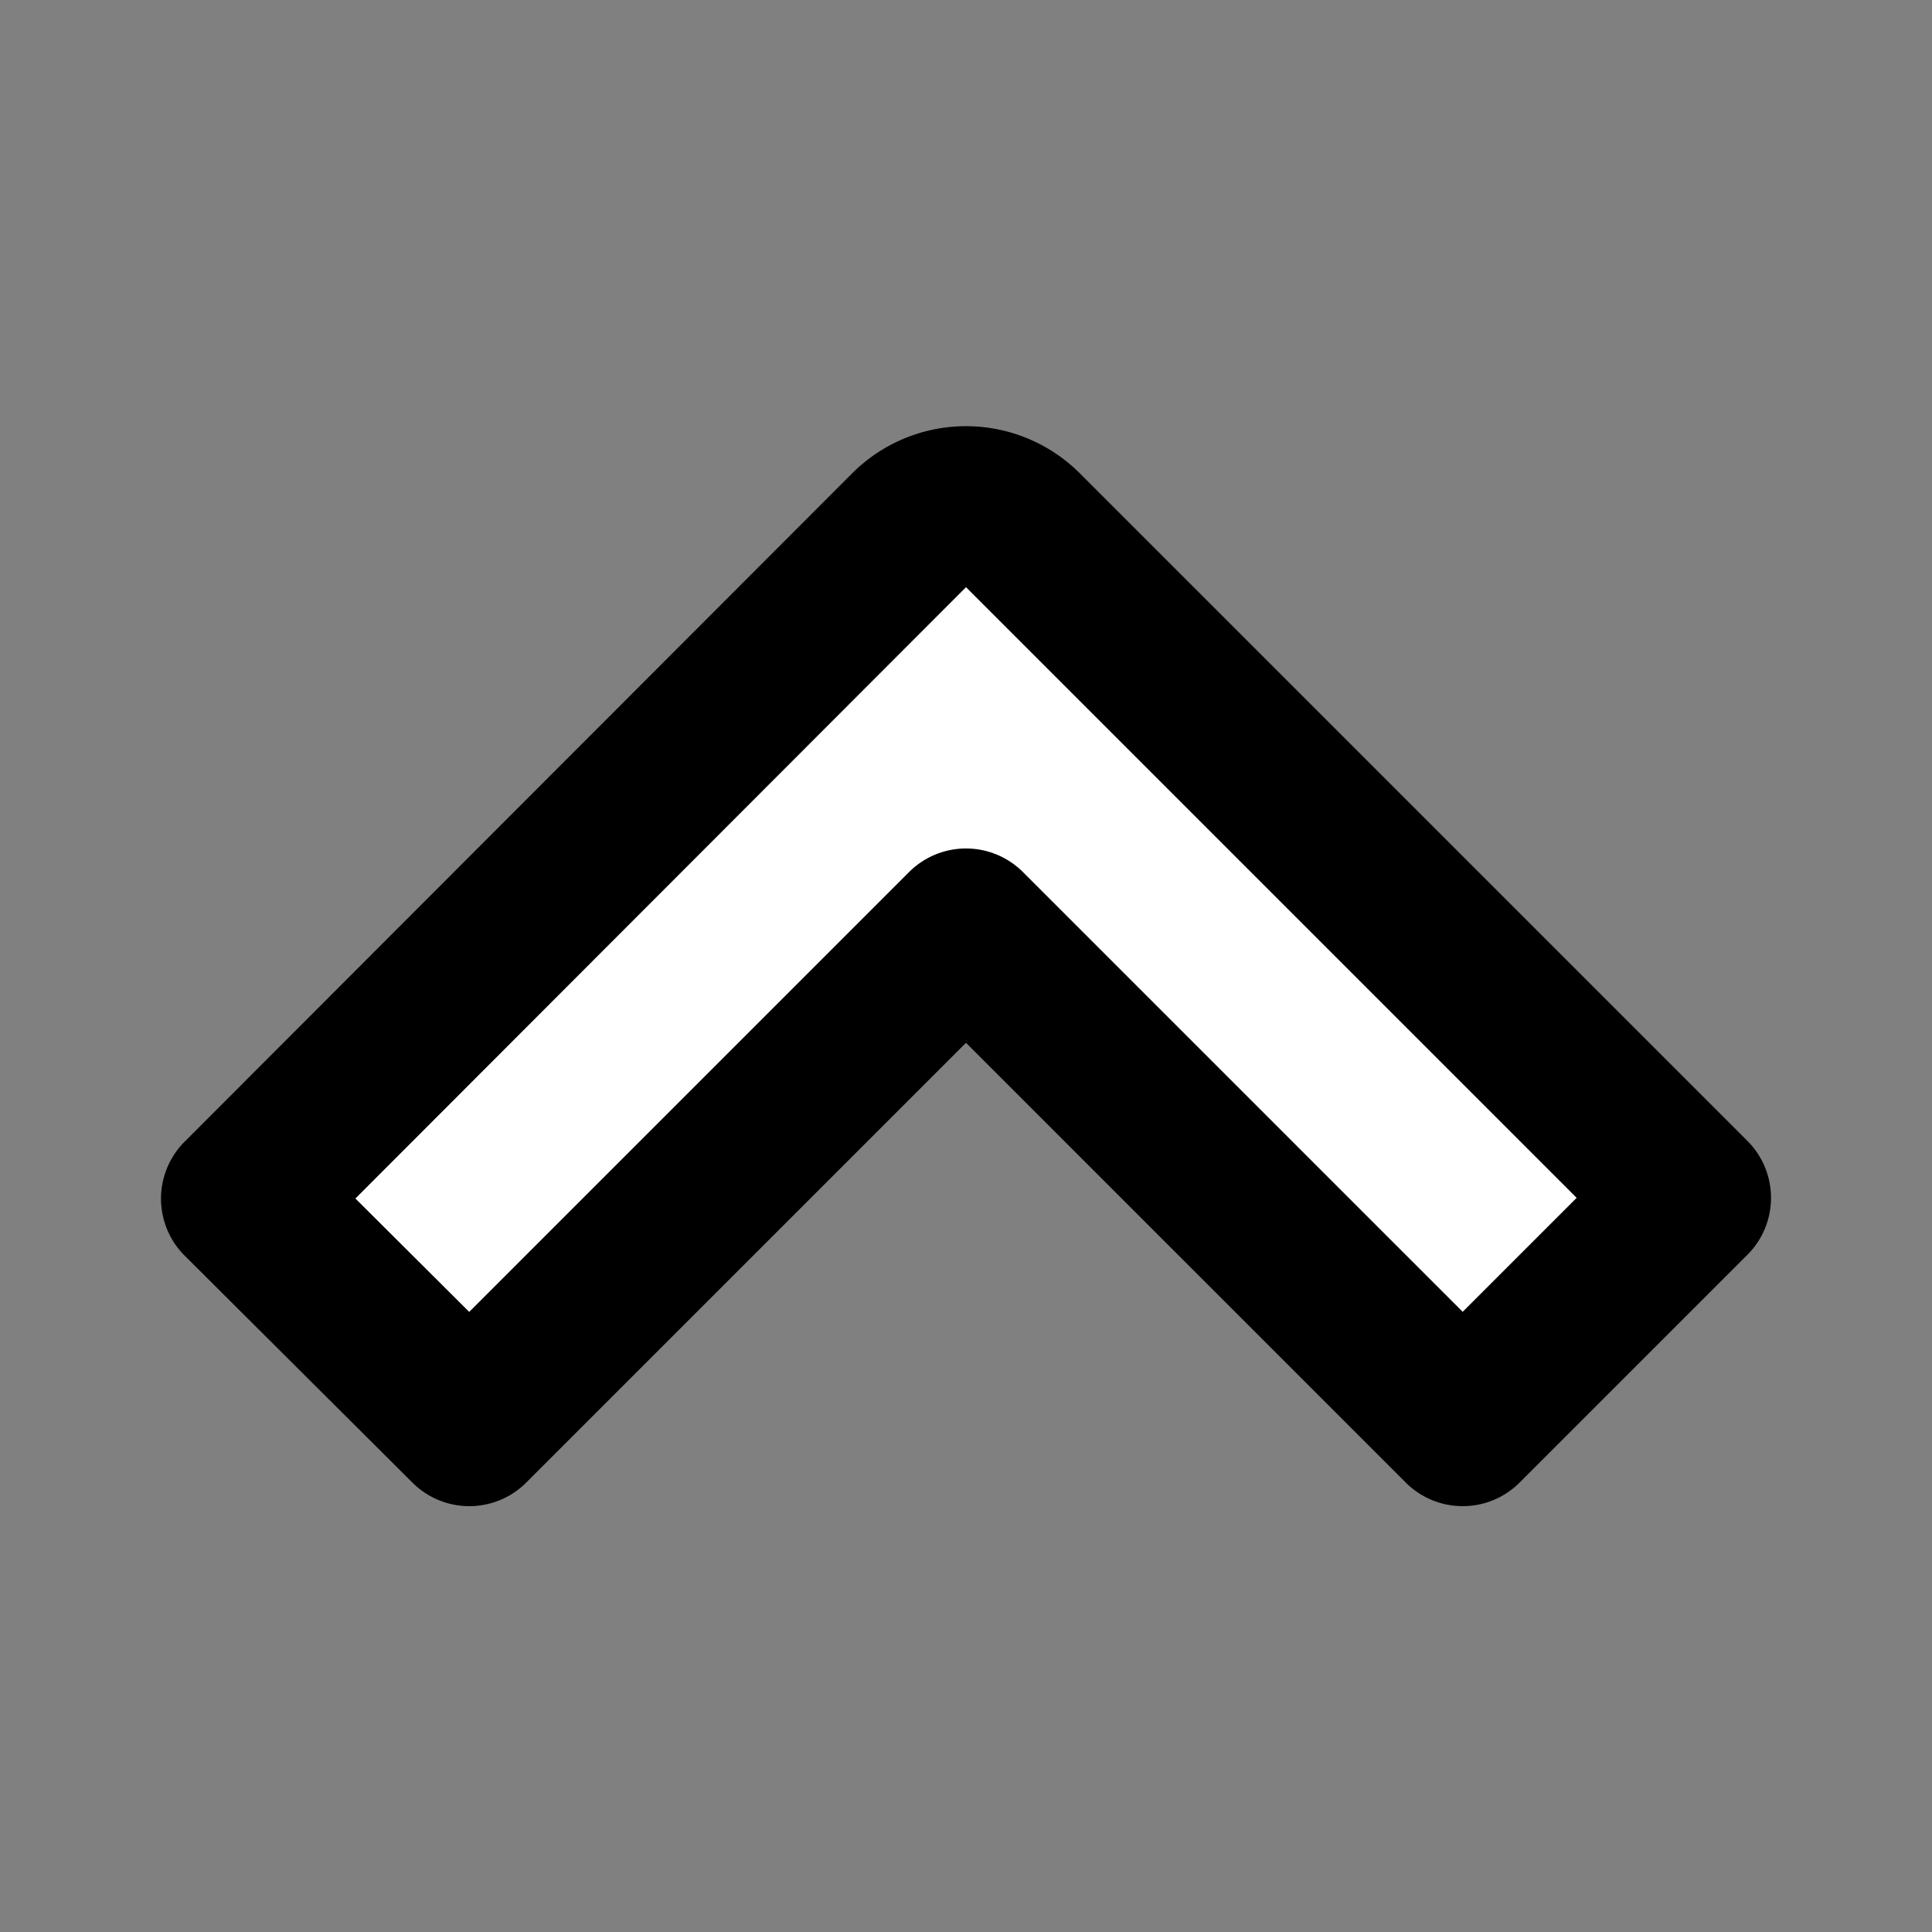 <!DOCTYPE svg PUBLIC "-//W3C//DTD SVG 1.1//EN" "http://www.w3.org/Graphics/SVG/1.1/DTD/svg11.dtd">
<!-- Uploaded to: SVG Repo, www.svgrepo.com, Transformed by: SVG Repo Mixer Tools -->
<svg fill="#000000" width="800px" height="800px" viewBox="0 0 24 24" id="up-direction-2" data-name="Flat Line" xmlns="http://www.w3.org/2000/svg" class="icon flat-line" transform="rotate(0)">
<rect x="0" y="0" width="24" height="24" fill="#808080" stroke="none"/>
<g id="SVGRepo_bgCarrier" stroke-width="0"/>
<g id="SVGRepo_tracerCarrier" stroke-linecap="round" stroke-linejoin="round"/>
<g id="SVGRepo_iconCarrier">
<path id="secondary" d="M21,14.88l-2.83,2.83L12,11.54,5.83,17.71,3,14.89l8.29-8.3a1,1,0,0,1,1.42,0Z" style="fill: #ffffff; stroke-width: 2;"/>
<path id="primary" d="M21,14.88l-2.83,2.83L12,11.54,5.83,17.71,3,14.89l8.29-8.3a1,1,0,0,1,1.42,0Z" style="fill: none; stroke: #000000; stroke-linecap: round; stroke-linejoin: round; stroke-width: 2;"/>
</g>
</svg>
